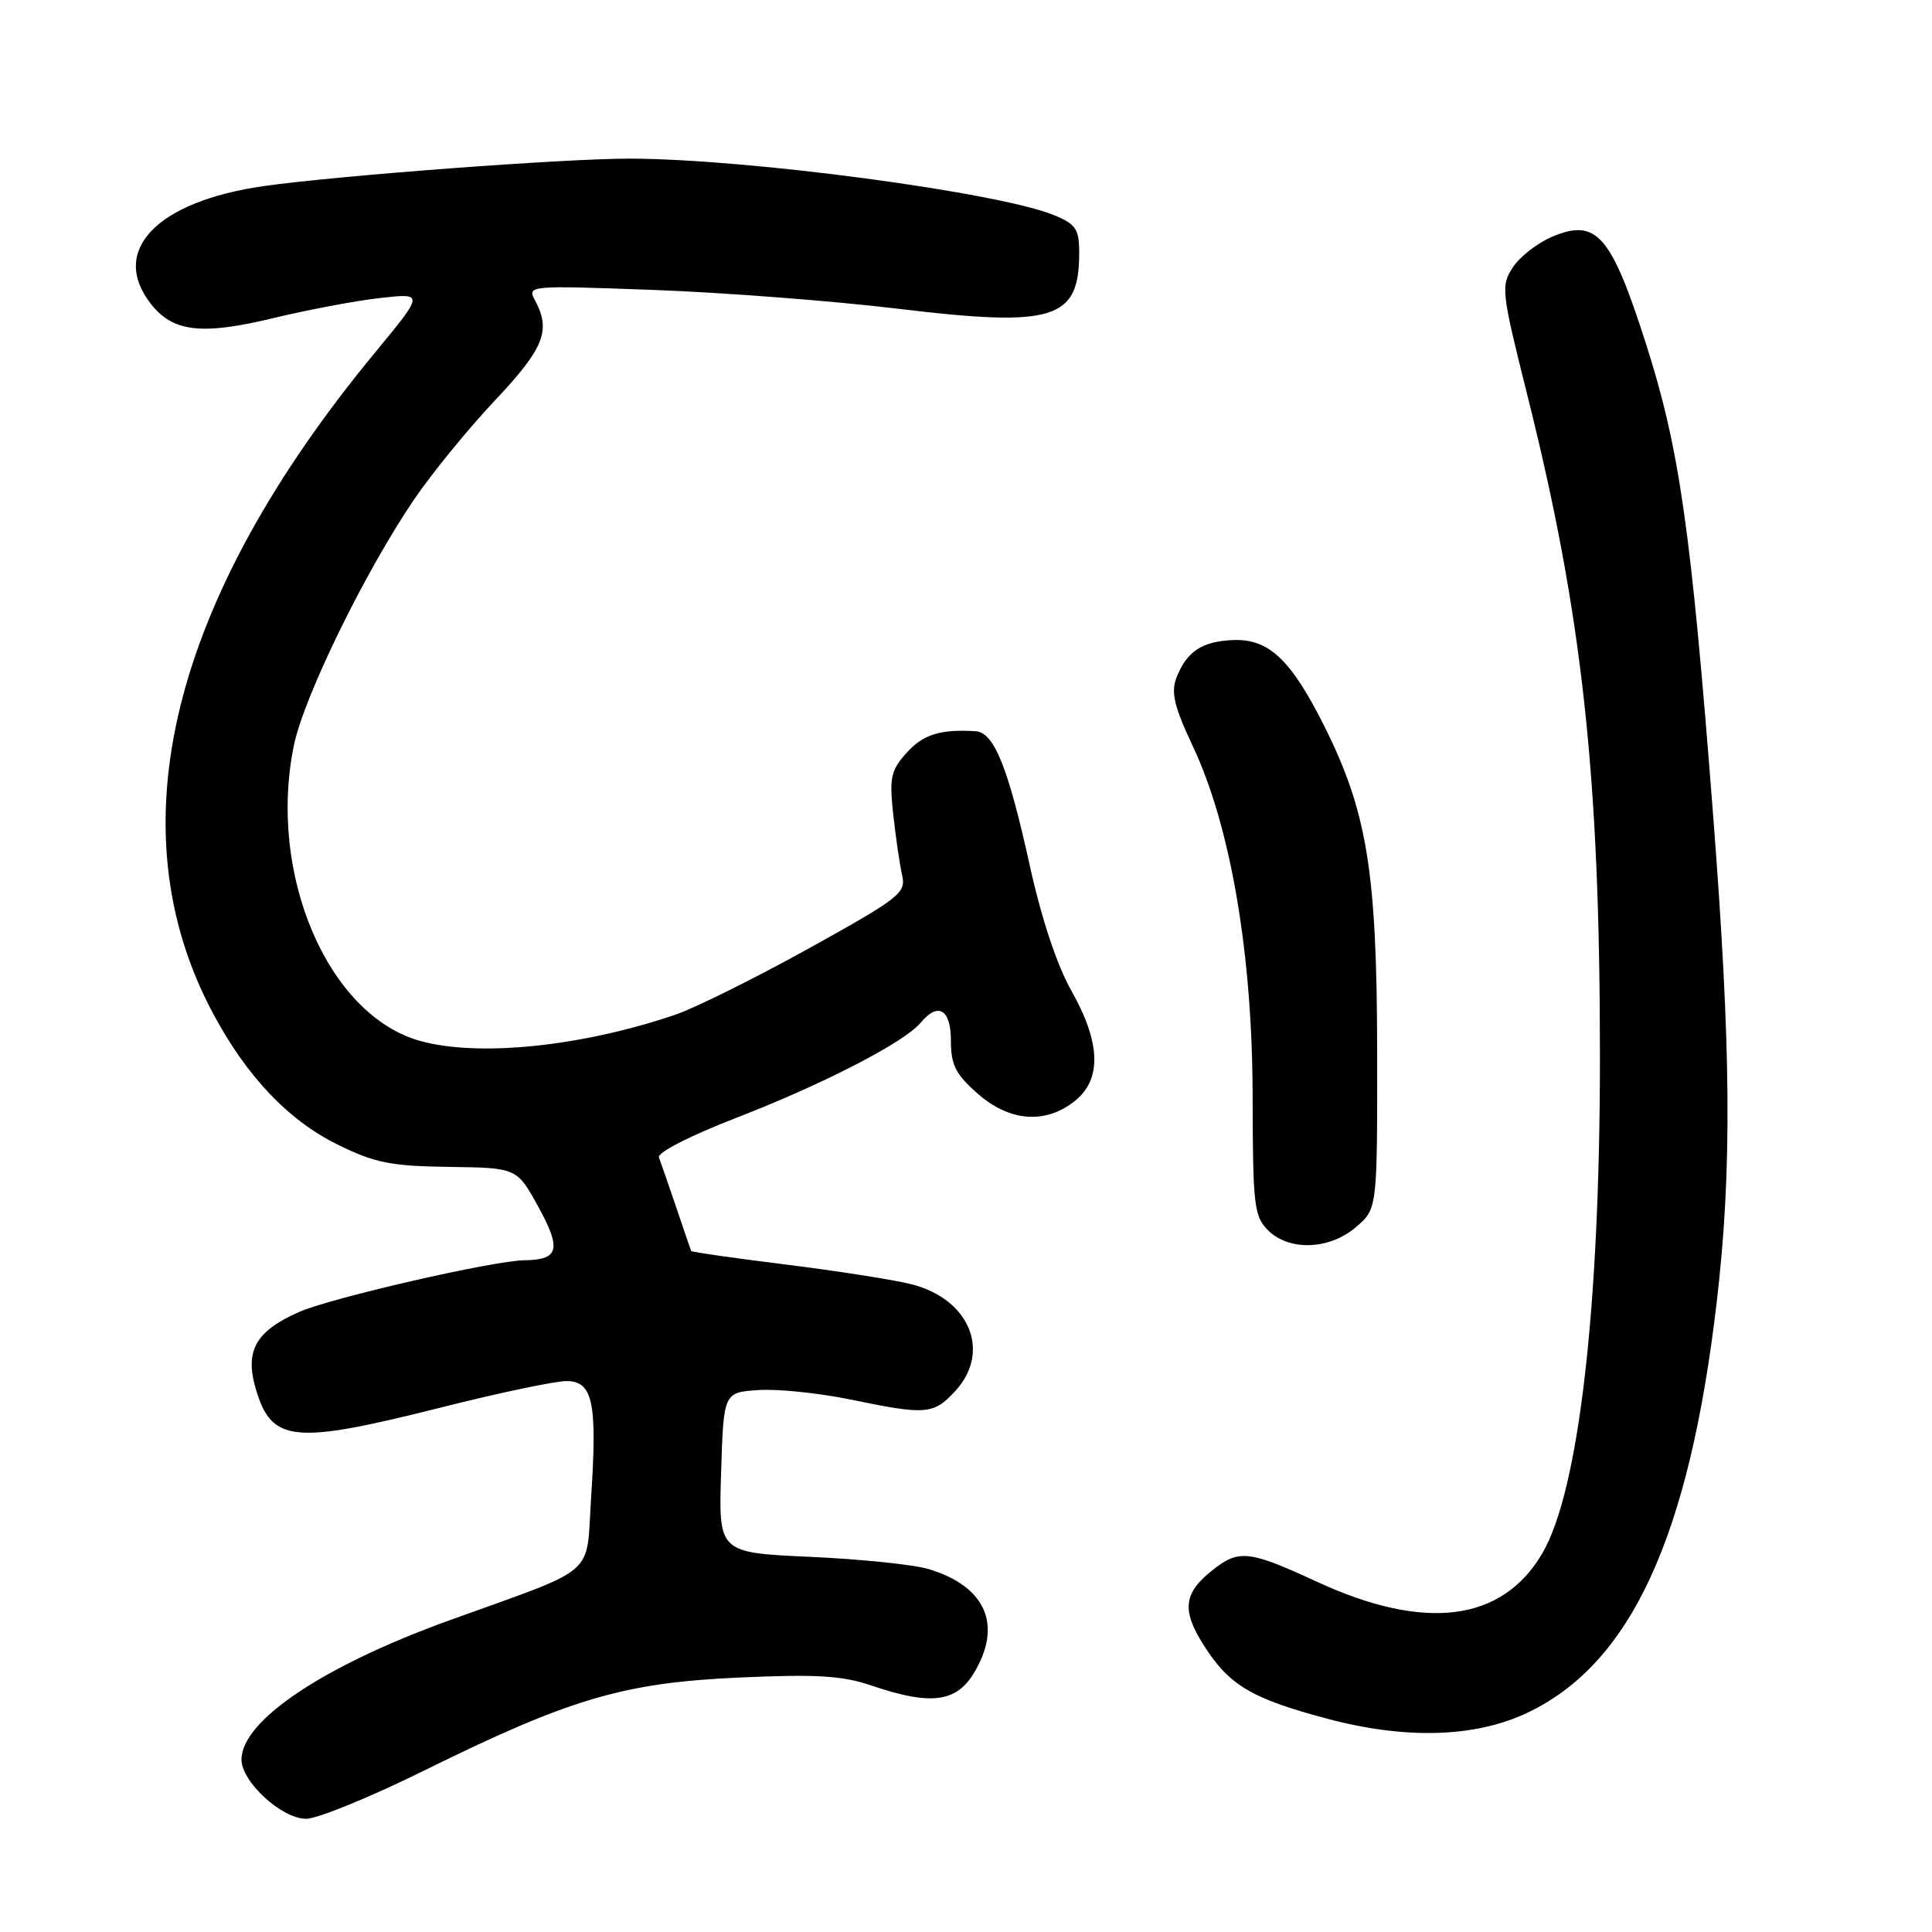 <?xml version="1.0" encoding="UTF-8" standalone="no"?>
<!DOCTYPE svg PUBLIC "-//W3C//DTD SVG 1.1//EN" "http://www.w3.org/Graphics/SVG/1.1/DTD/svg11.dtd" >
<svg xmlns="http://www.w3.org/2000/svg" xmlns:xlink="http://www.w3.org/1999/xlink" version="1.1" viewBox="0 0 256 256">
 <g >
 <path fill="currentColor"
d=" M 56.38 234.52 C 75.58 225.05 82.68 222.96 98.02 222.28 C 108.27 221.82 111.63 222.03 115.53 223.36 C 123.26 225.99 126.67 225.58 129.01 221.75 C 132.89 215.38 130.67 210.21 123.05 207.91 C 121.10 207.32 114.03 206.59 107.36 206.29 C 95.21 205.74 95.21 205.74 95.55 195.12 C 95.88 184.50 95.88 184.50 100.52 184.19 C 103.06 184.02 108.54 184.59 112.68 185.44 C 122.71 187.52 123.69 187.44 126.55 184.35 C 131.38 179.14 128.51 172.12 120.74 170.16 C 118.37 169.57 110.86 168.39 104.05 167.55 C 97.25 166.70 91.64 165.90 91.58 165.76 C 91.52 165.62 90.63 163.03 89.61 160.00 C 88.58 156.97 87.55 153.99 87.31 153.38 C 87.06 152.72 91.39 150.51 97.69 148.07 C 109.09 143.65 119.83 138.11 121.97 135.54 C 124.30 132.72 126.00 133.72 126.00 137.90 C 126.00 141.10 126.62 142.34 129.53 144.90 C 133.77 148.62 138.47 148.99 142.37 145.93 C 146.01 143.06 145.88 138.21 141.96 131.27 C 140.05 127.90 137.99 121.67 136.45 114.69 C 133.58 101.65 131.72 97.04 129.27 96.89 C 124.62 96.60 122.31 97.32 120.13 99.75 C 118.03 102.09 117.83 103.04 118.36 107.95 C 118.70 111.00 119.23 114.62 119.54 116.00 C 120.07 118.32 119.20 119.00 107.19 125.66 C 100.08 129.60 92.10 133.57 89.44 134.47 C 77.04 138.68 63.41 140.08 55.68 137.93 C 43.42 134.52 35.42 115.77 38.95 98.73 C 40.29 92.27 48.40 75.69 54.87 66.18 C 57.24 62.70 62.06 56.79 65.59 53.05 C 72.08 46.17 73.03 43.80 70.91 39.84 C 69.83 37.82 69.96 37.81 86.66 38.42 C 95.92 38.76 110.43 39.88 118.90 40.90 C 139.66 43.40 143.00 42.38 143.00 33.51 C 143.00 30.38 142.57 29.72 139.75 28.54 C 132.44 25.50 99.17 21.05 83.45 21.02 C 74.92 21.00 44.82 23.26 35.00 24.65 C 20.75 26.67 14.46 33.23 20.01 40.29 C 22.93 44.00 26.73 44.44 36.22 42.15 C 40.77 41.05 47.13 39.85 50.35 39.49 C 56.20 38.83 56.20 38.83 49.73 46.67 C 22.59 79.53 15.16 109.75 28.19 134.21 C 32.68 142.64 38.22 148.47 44.79 151.69 C 49.67 154.09 51.81 154.52 59.50 154.62 C 68.50 154.74 68.50 154.74 71.37 159.98 C 74.42 165.54 74.04 166.94 69.50 166.99 C 65.36 167.04 43.83 171.98 39.59 173.86 C 33.85 176.40 32.39 179.03 33.92 184.13 C 36.02 191.14 38.90 191.42 58.43 186.50 C 66.07 184.57 73.55 183.00 75.04 183.00 C 78.56 183.00 79.16 185.81 78.32 198.48 C 77.63 209.11 79.51 207.49 59.50 214.72 C 42.82 220.75 32.00 228.00 32.00 233.15 C 32.00 236.11 37.34 241.00 40.56 241.00 C 42.05 241.00 49.17 238.09 56.38 234.52 Z  M 202.30 226.99 C 216.07 220.52 223.83 203.72 227.48 172.49 C 229.52 155.06 229.39 138.88 226.97 107.65 C 224.06 70.03 222.54 59.43 218.09 45.52 C 213.49 31.14 211.55 28.91 205.73 31.34 C 203.77 32.16 201.40 33.99 200.47 35.41 C 198.85 37.87 198.93 38.59 202.41 52.48 C 209.67 81.48 212.00 102.78 212.00 140.09 C 212.00 173.41 209.19 197.59 204.36 205.83 C 199.04 214.91 188.80 216.20 174.48 209.58 C 165.49 205.43 164.18 205.28 160.69 208.03 C 156.84 211.06 156.55 213.33 159.45 217.92 C 162.85 223.31 165.81 225.07 175.95 227.76 C 186.28 230.50 195.41 230.23 202.30 226.99 Z  M 179.69 162.58 C 182.50 160.17 182.50 160.17 182.48 139.33 C 182.45 115.53 181.16 107.58 175.47 96.20 C 171.06 87.40 168.13 84.63 163.40 84.81 C 159.27 84.97 157.20 86.35 155.87 89.85 C 155.14 91.76 155.61 93.69 158.06 98.89 C 163.07 109.52 165.95 126.39 165.98 145.25 C 166.00 159.65 166.17 161.17 168.00 163.00 C 170.81 165.81 176.17 165.62 179.69 162.58 Z "/>
</g>
</svg>